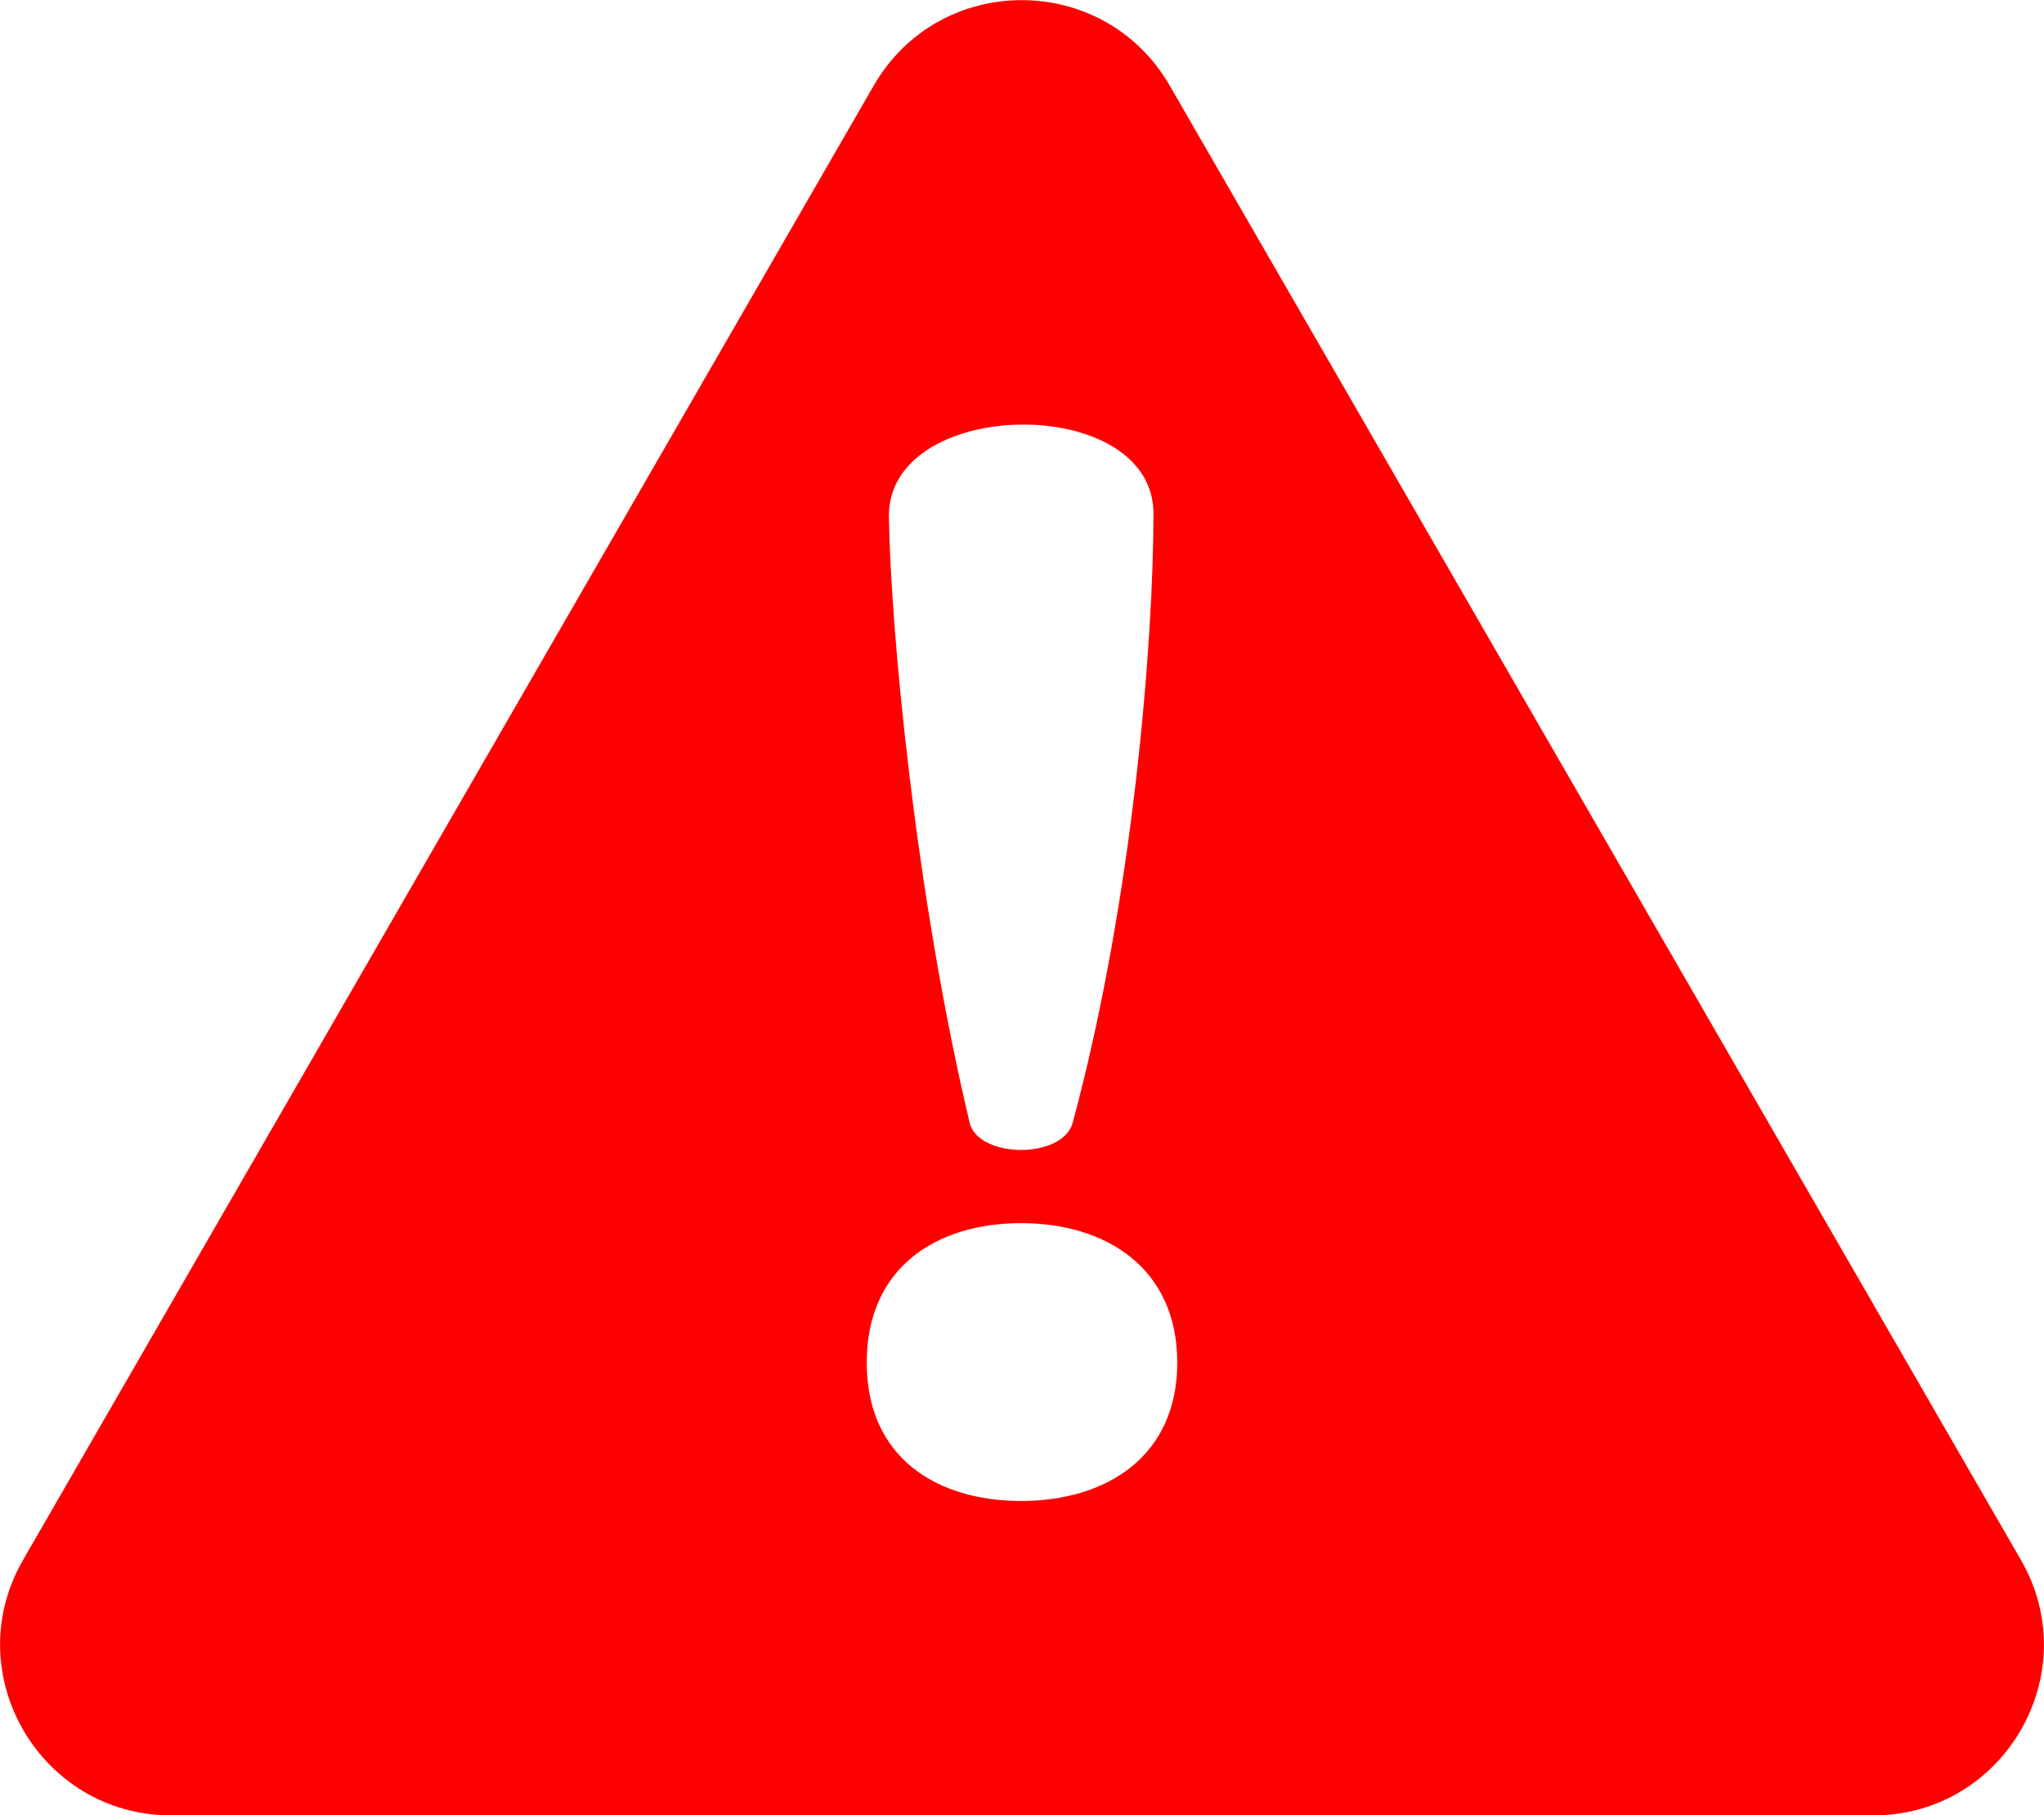<?xml version="1.0" encoding="utf-8"?>
<!-- Generator: Adobe Illustrator 25.2.0, SVG Export Plug-In . SVG Version: 6.00 Build 0)  -->
<svg version="1.1" id="Layer_1" xmlns="http://www.w3.org/2000/svg" xmlns:xlink="http://www.w3.org/1999/xlink" x="0px" y="0px"
	 viewBox="0 0 369.3 328" style="enable-background:new 0 0 369.3 328;" xml:space="preserve">
<style type="text/css">
	.st0{fill:#FF0000;}
</style>
<g>
	<path class="st0" d="M365.1,281.8L211.3,15.4c-11.9-20.5-41.5-20.5-53.4,0L4.2,281.8c-11.9,20.5,3,46.2,26.7,46.2h307.6
		C362.1,328,377,302.3,365.1,281.8z M208.4,93c0,22-3.5,68.8-14.6,109.9c-1.9,6.6-17,6.4-18.6,0c-9.8-41.2-14.3-89.2-14.6-109.7
		C160.6,71.5,208.7,71,208.4,93z M184.5,271.2c-15.1,0-27.9-7.7-27.9-25s12.7-25.2,27.9-25.2s28.2,8,28.2,25.2
		S199.6,271.2,184.5,271.2z"/>
</g>
</svg>
